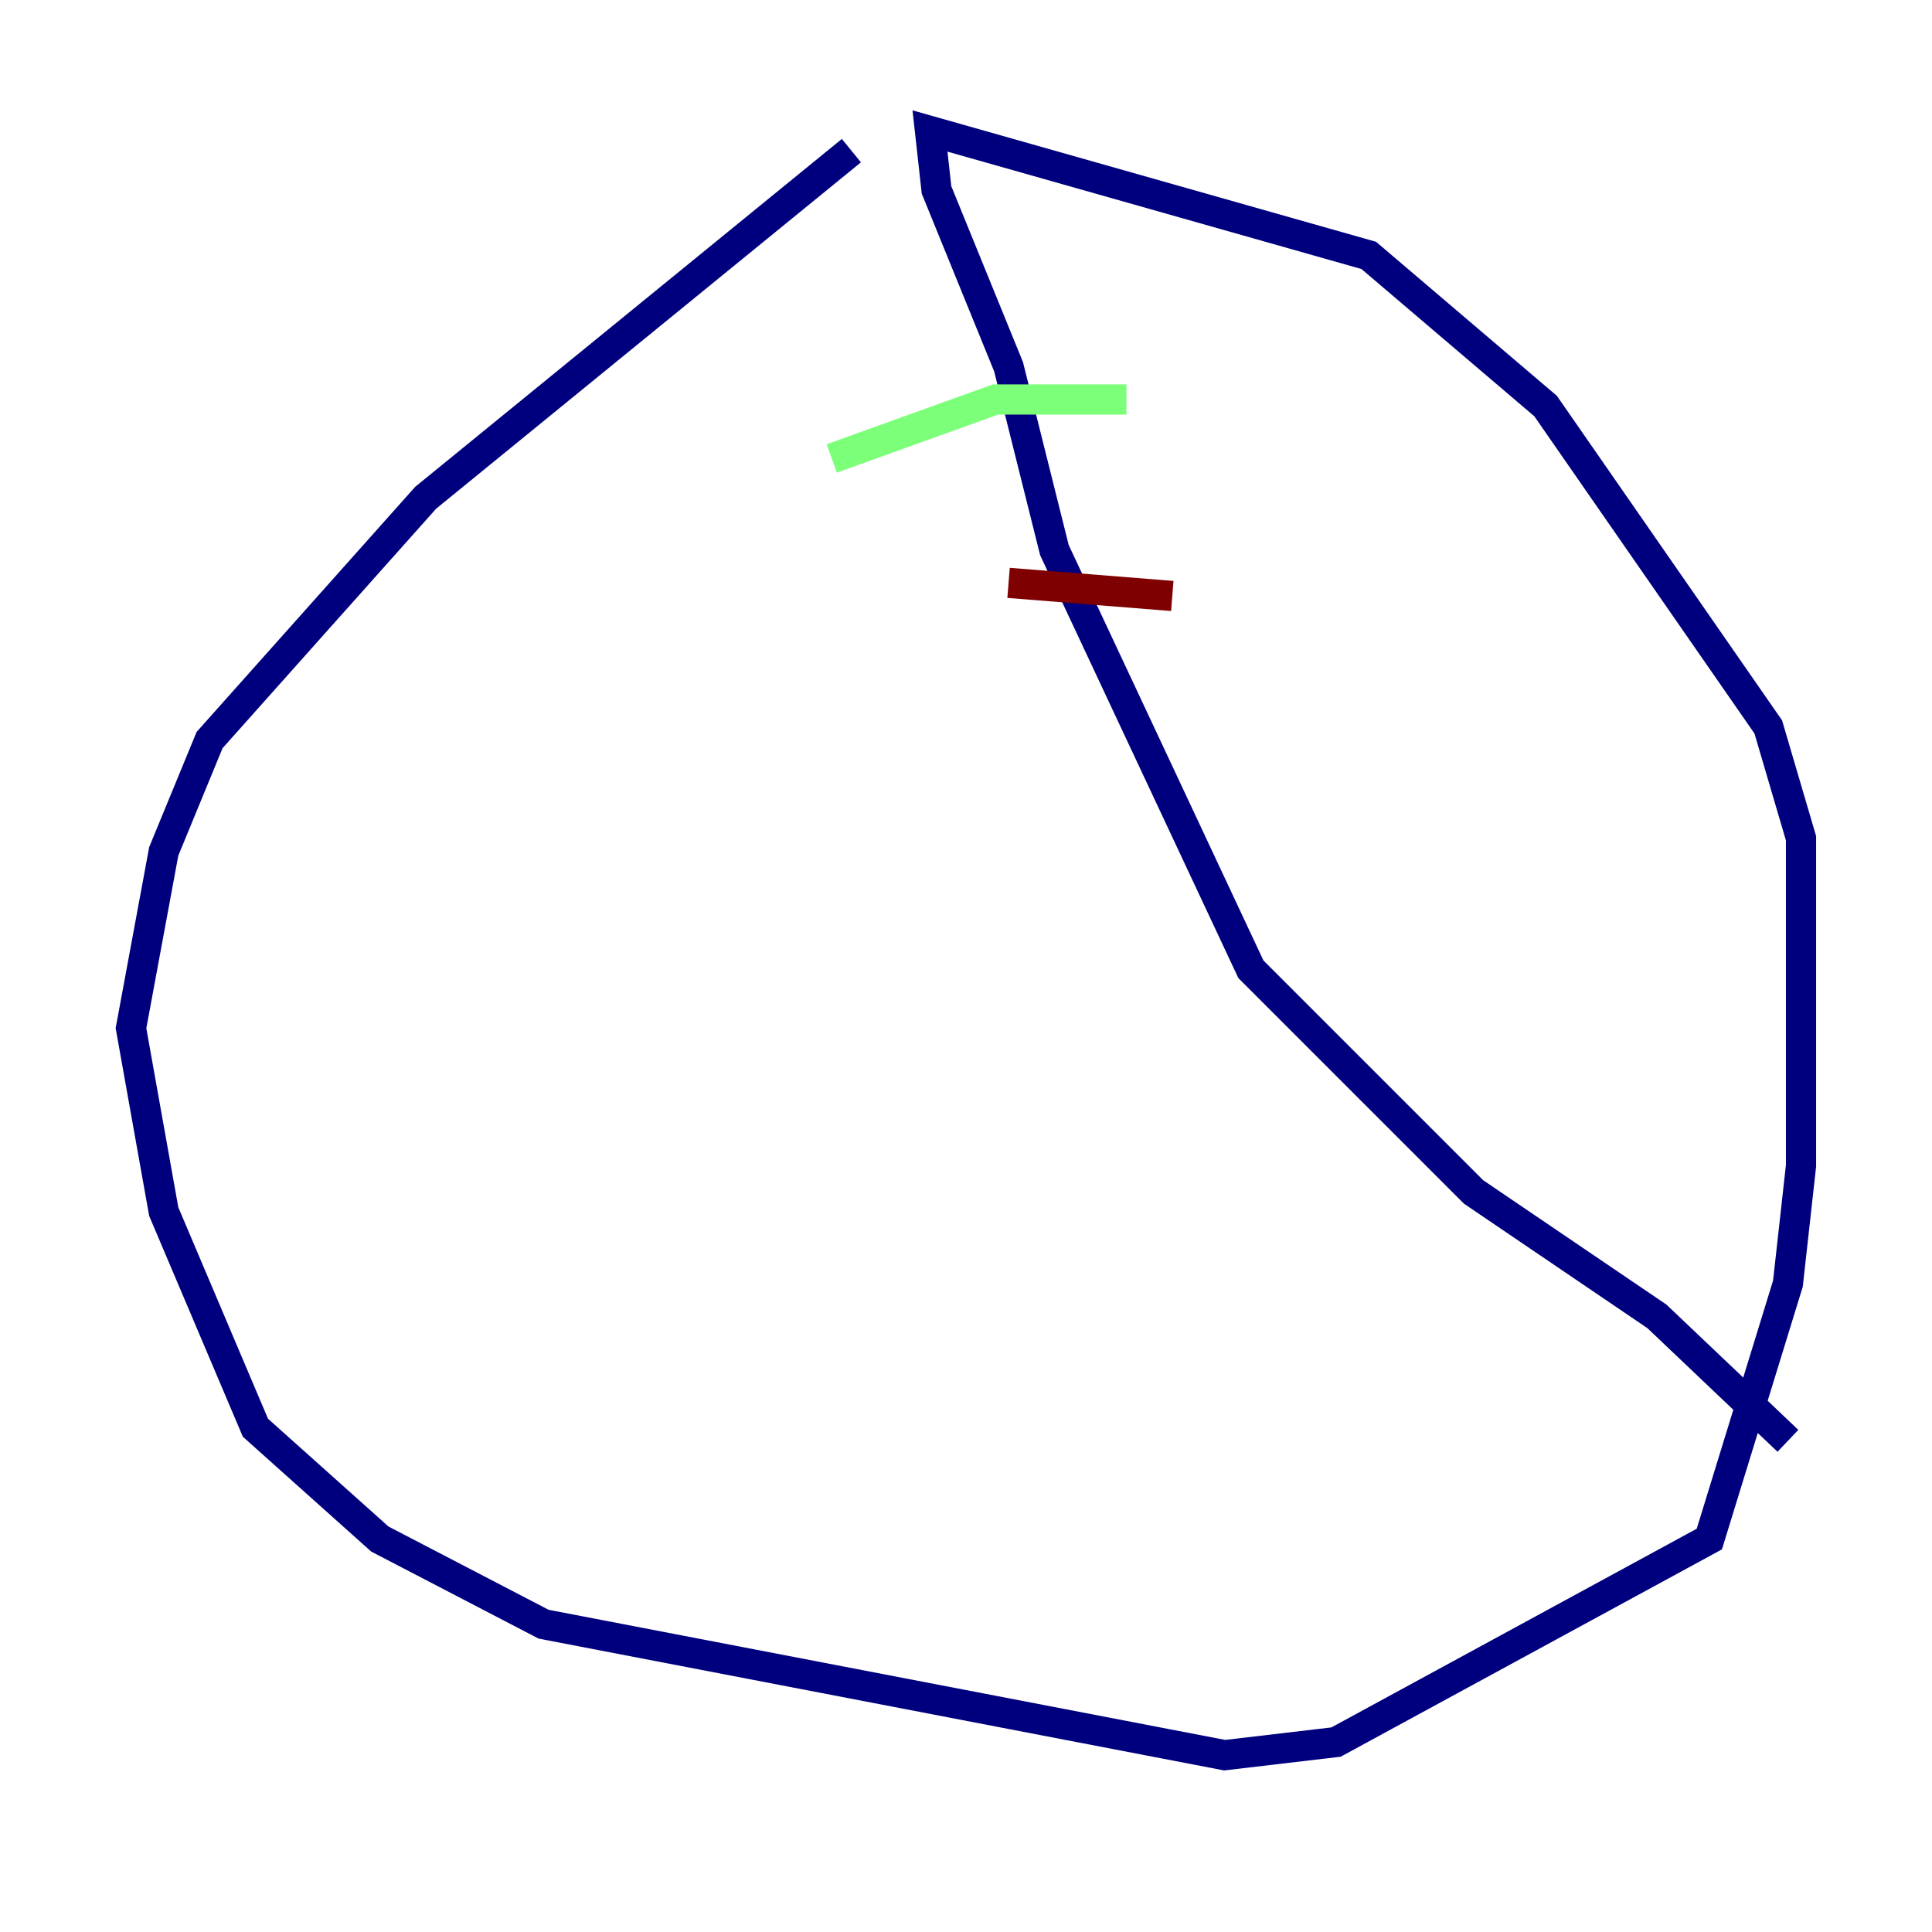 <?xml version="1.0" encoding="utf-8" ?>
<svg baseProfile="tiny" height="128" version="1.2" viewBox="0,0,128,128" width="128" xmlns="http://www.w3.org/2000/svg" xmlns:ev="http://www.w3.org/2001/xml-events" xmlns:xlink="http://www.w3.org/1999/xlink"><defs /><polyline fill="none" points="56.407,9.98 28.203,32.976 13.885,49.031 10.848,56.407 8.678,68.122 10.848,80.271 16.922,94.59 25.166,101.966 36.014,107.607 81.139,116.285 88.515,115.417 113.248,101.966 118.454,85.044 119.322,77.234 119.322,55.539 117.153,48.163 102.4,26.902 90.685,16.922 61.614,8.678 62.047,12.583 66.82,24.298 69.858,36.447 82.875,64.217 97.627,78.969 109.776,87.214 118.454,95.458" stroke="#00007f" stroke-width="2" /><polyline fill="none" points="55.105,30.373 65.953,26.468 74.63,26.468" stroke="#7cff79" stroke-width="2" /><polyline fill="none" points="66.82,38.617 77.668,39.485" stroke="#7f0000" stroke-width="2" /></svg>